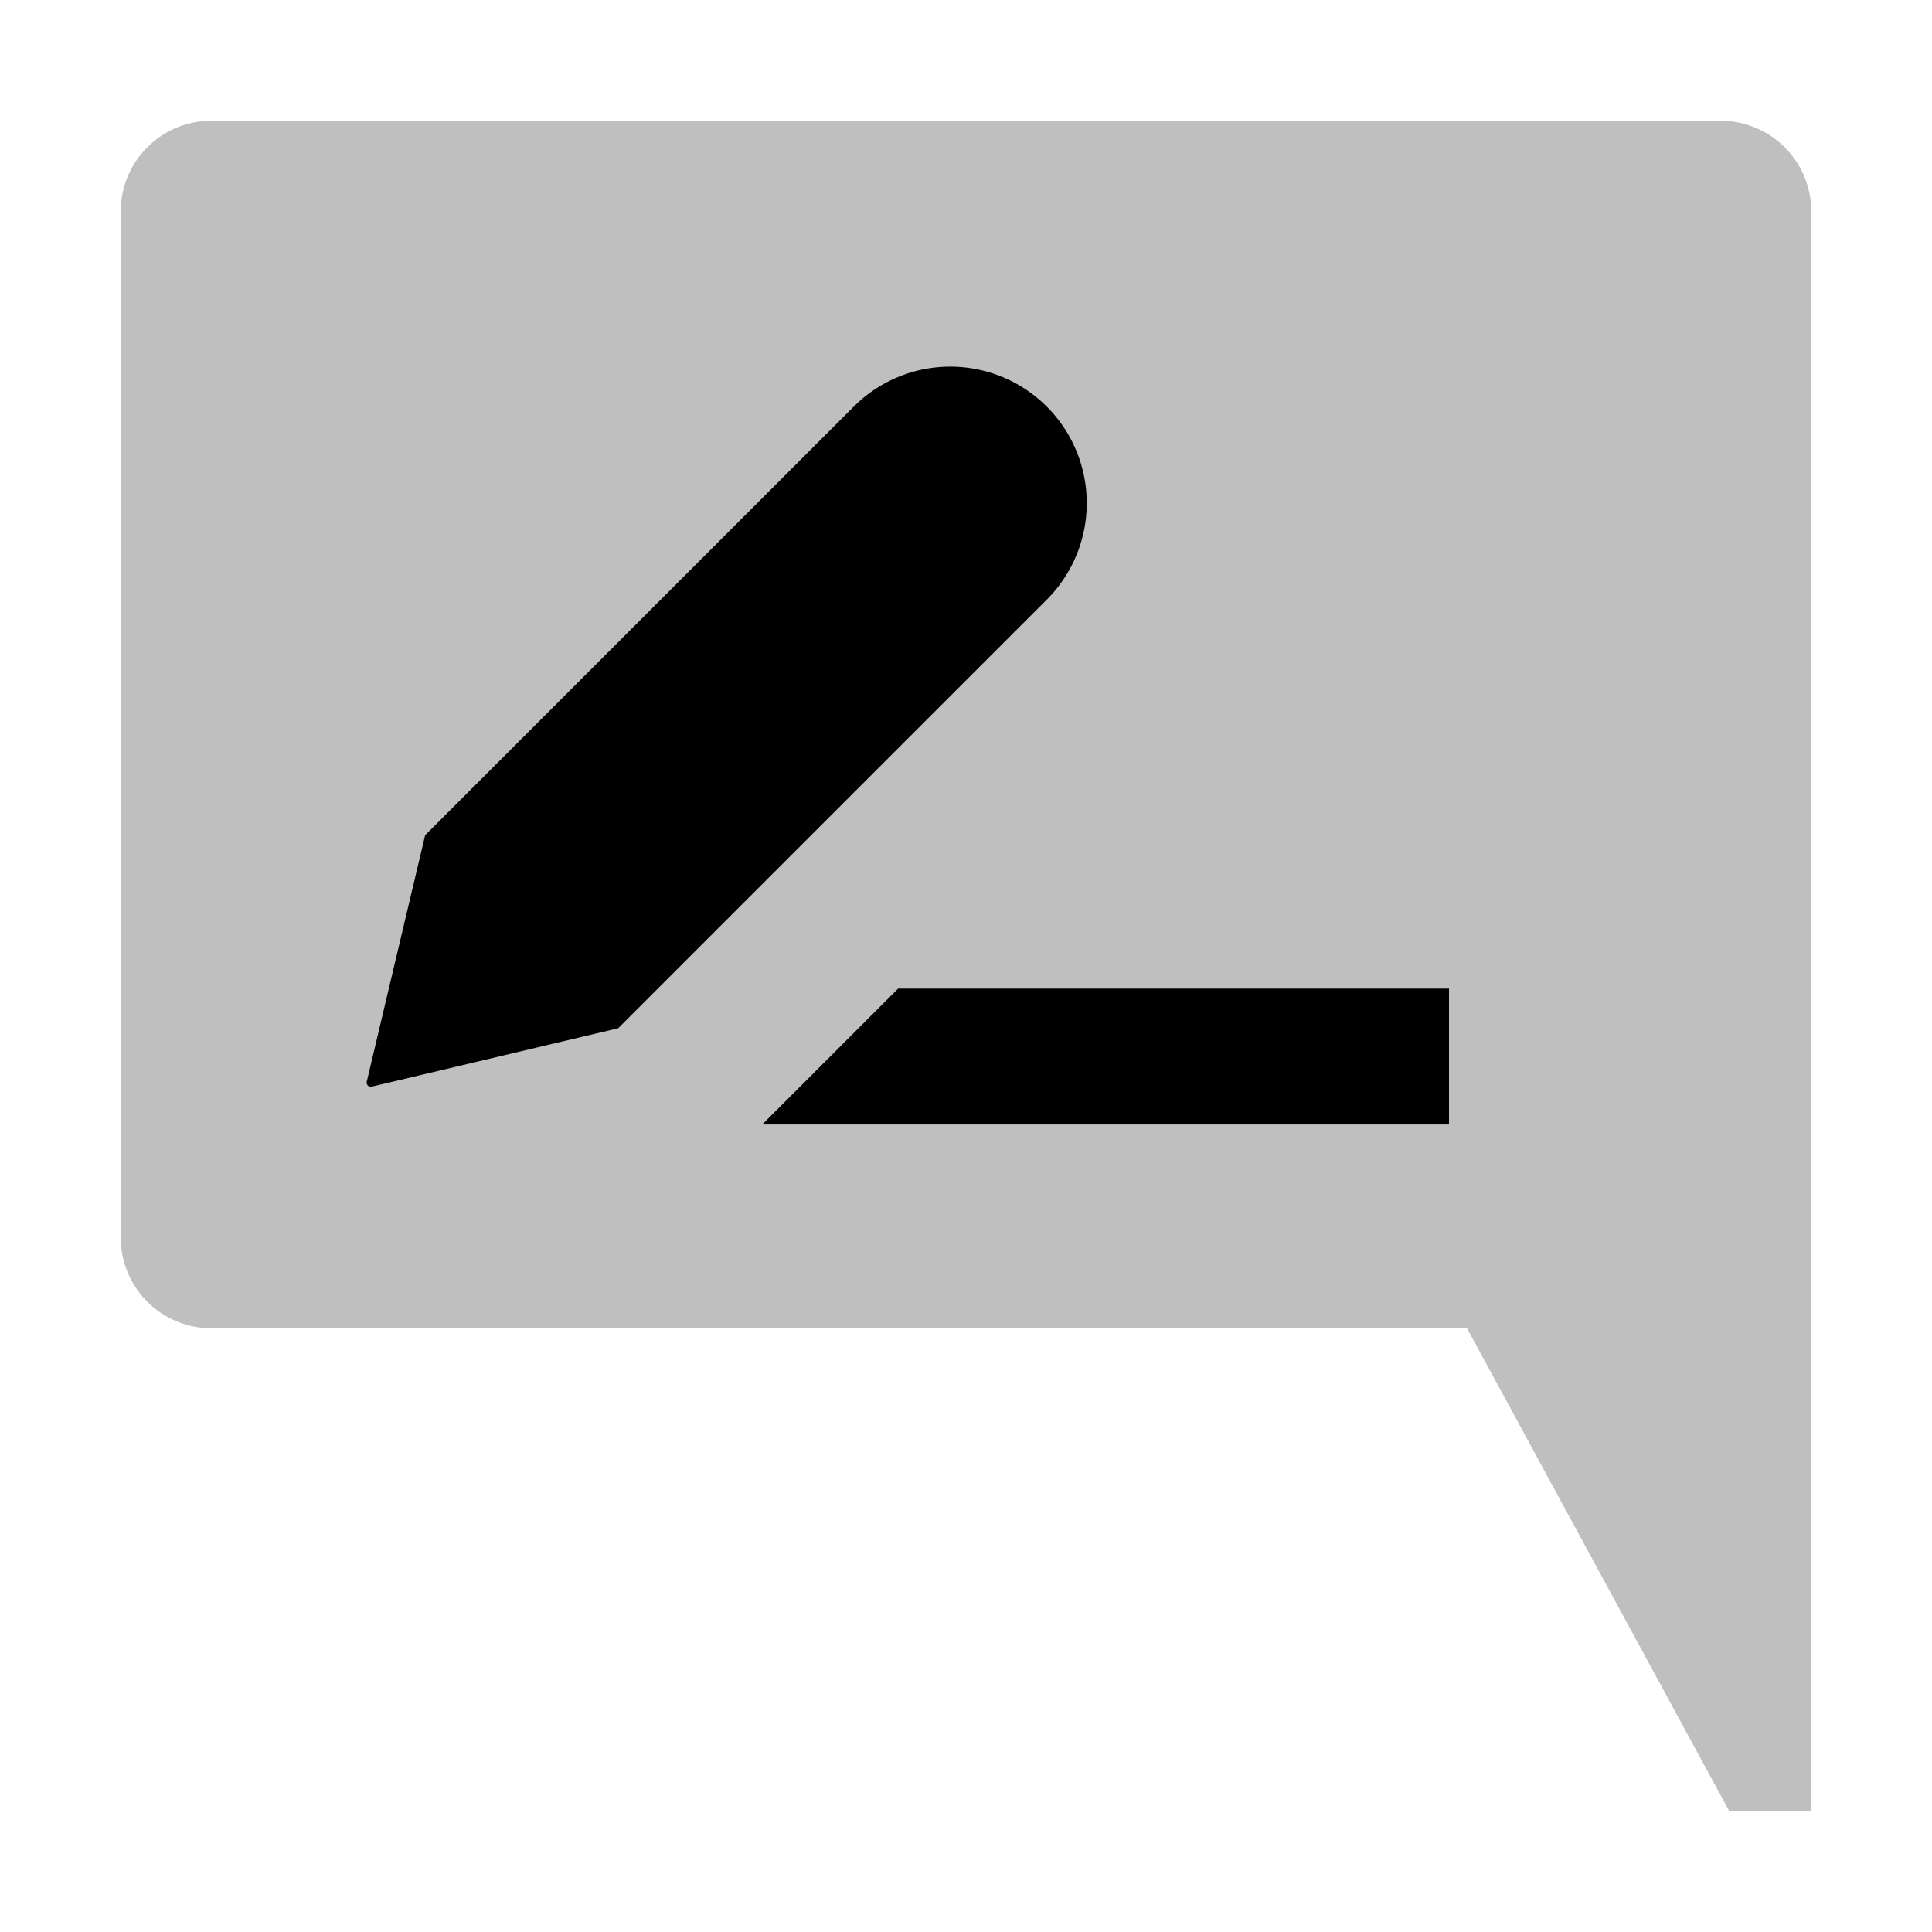 <svg xmlns="http://www.w3.org/2000/svg" viewBox="0 0 512 512">
  <path fill="currentColor" d="M456,32H56A24,24,0,0,0,32,56V328a24,24,0,0,0,24,24H388.767l69.522,128H480V56A24,24,0,0,0,456,32Z" class="ci-secondary" opacity="0.25"/>
  <polygon fill="currentColor" points="238 262 202 298 384 298 384 262 238 262" class="ci-primary"/>
  <path fill="currentColor" d="M277.406,107.757h0a36.171,36.171,0,0,0-51.154,0L112.668,221.341,97.183,286.686a1.105,1.105,0,0,0,1.293,1.294l65.346-15.486L277.406,158.911A36.173,36.173,0,0,0,277.406,107.757Z" class="ci-primary"/>
</svg>
